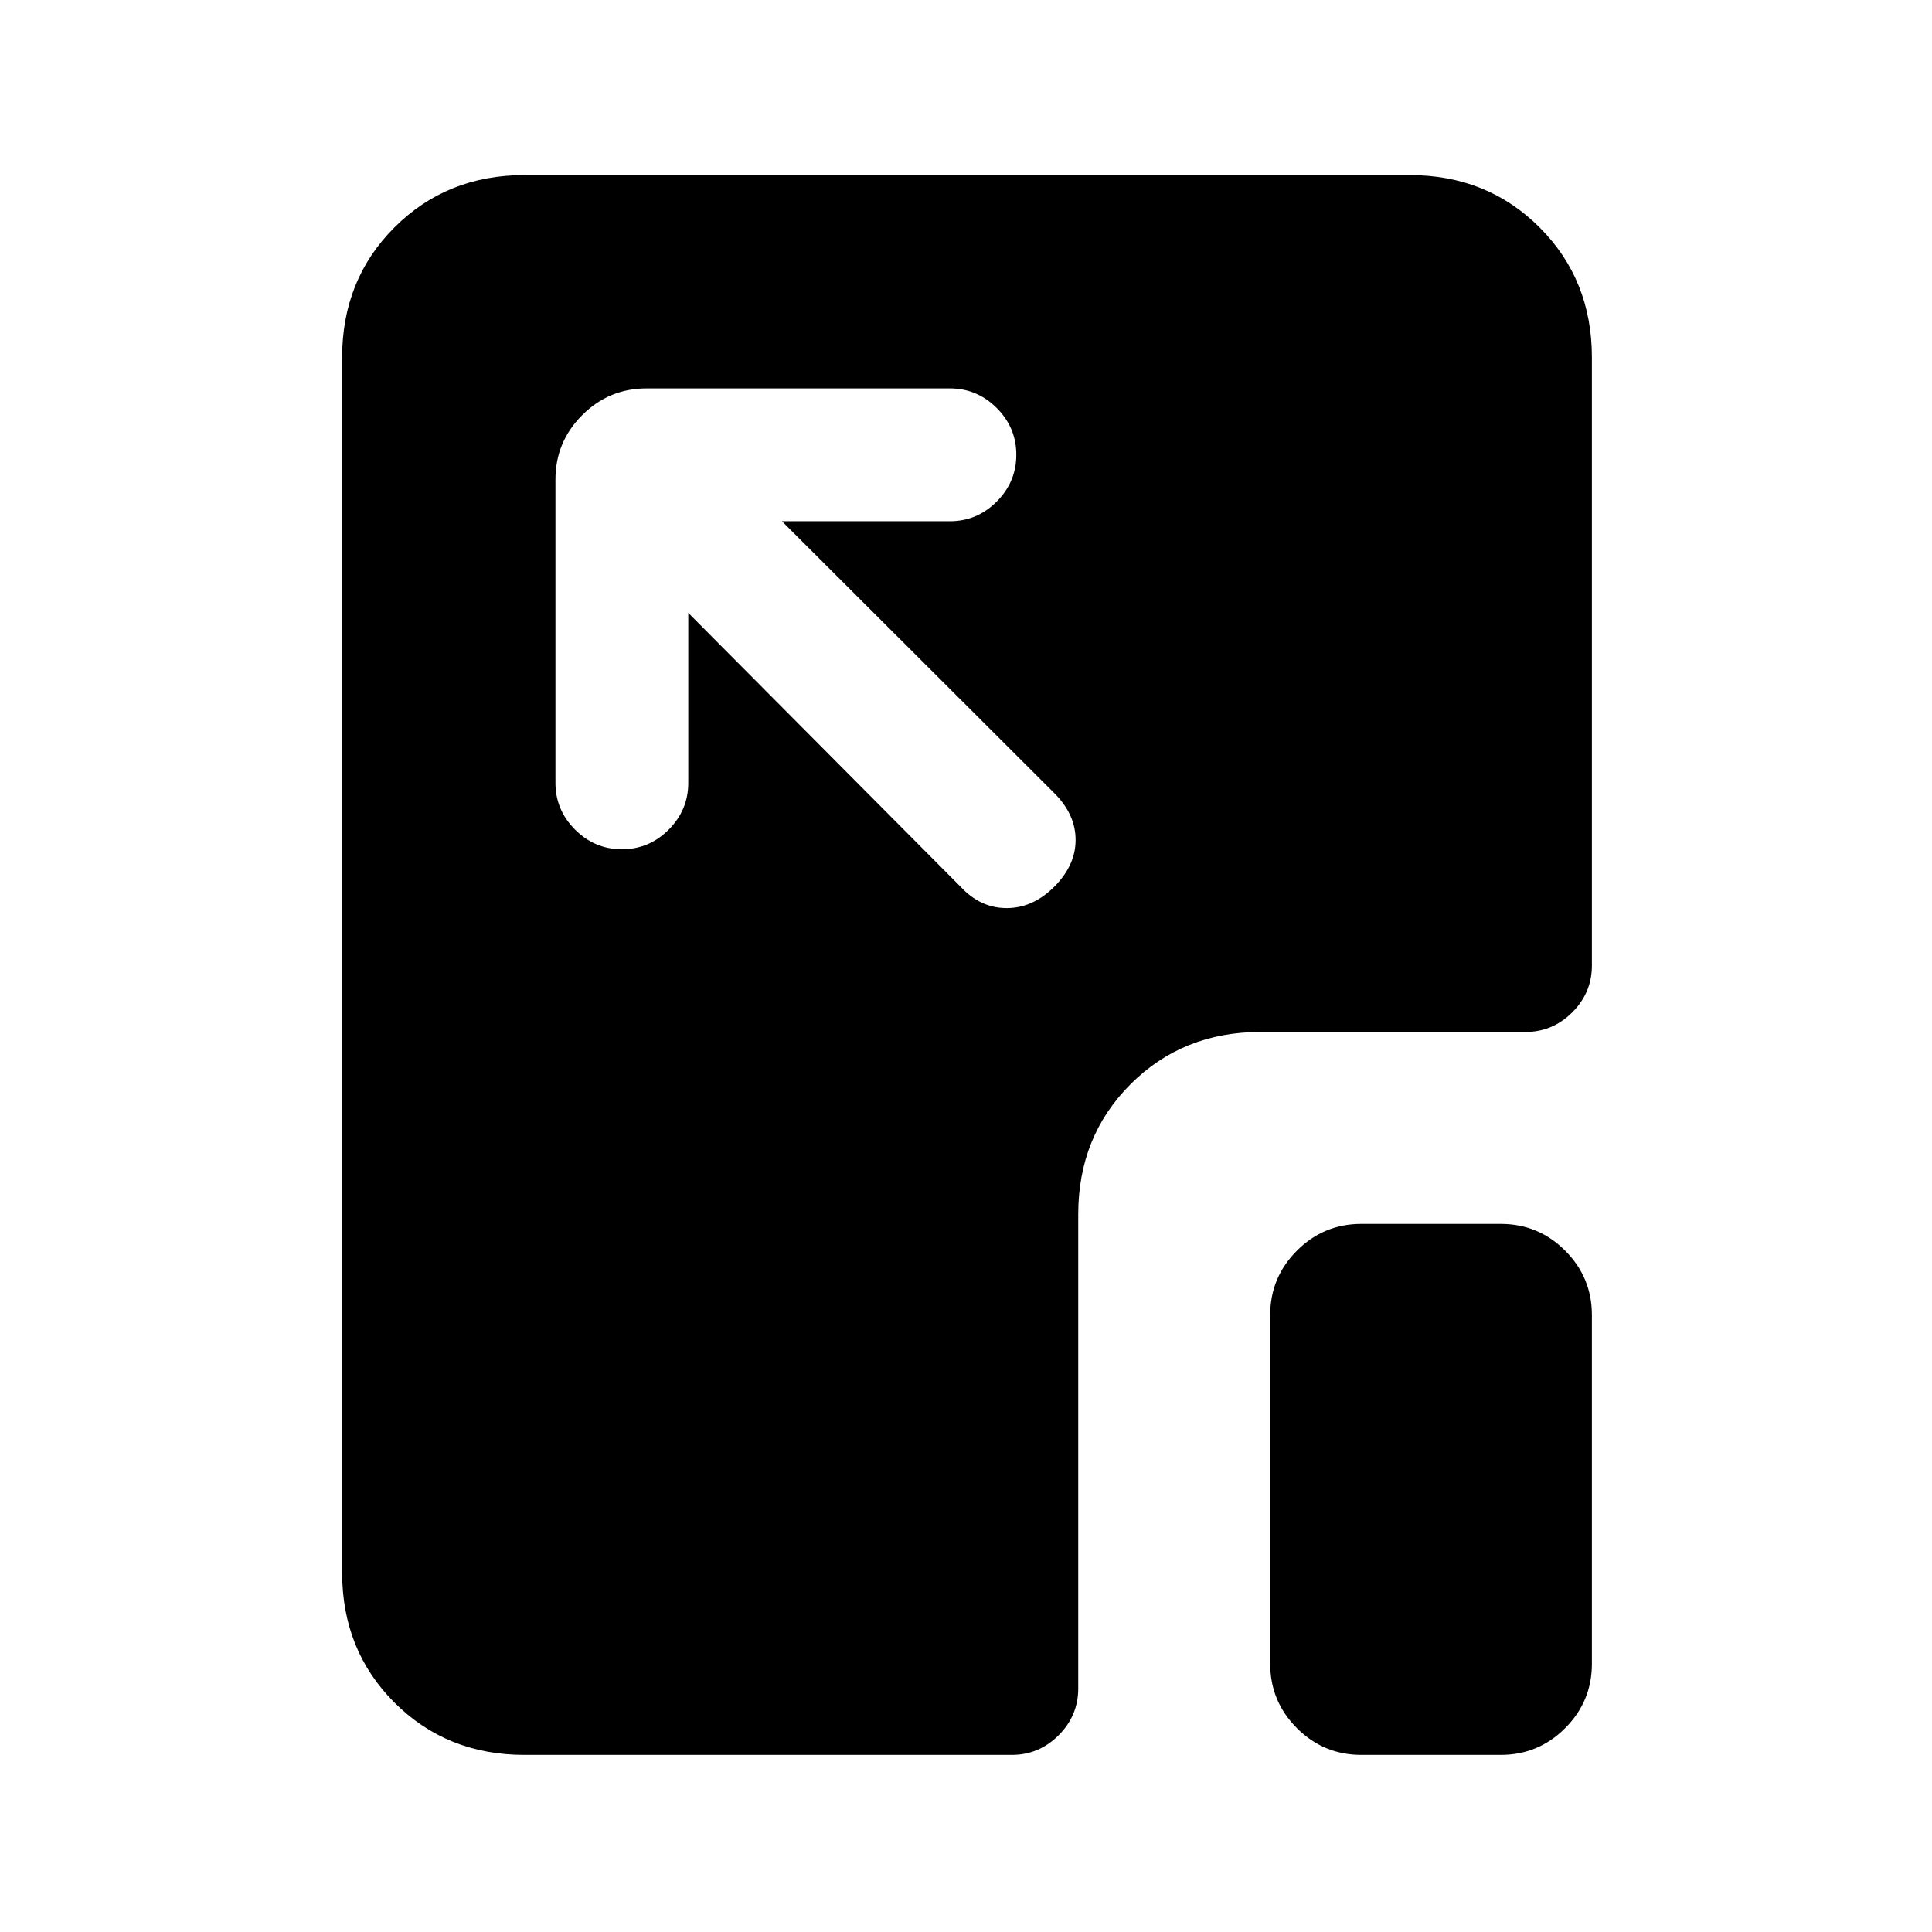 <svg xmlns="http://www.w3.org/2000/svg" height="24" viewBox="0 96 960 960" width="24"><path d="M321.308 289q-18.731 0-32.02 13.288Q276 315.577 276 334.308V485q0 13.5 9.758 23.25t23.269 9.75q13.512 0 23.242-9.75Q342 498.5 342 485v-84.461l135.308 136.076q9.846 10.616 22.884 10.616 13.039 0 23.654-10.616 10.616-10.615 10.616-23.269 0-12.654-10.616-23.269L388.539 355H472q13.5 0 23.25-9.758 9.75-9.757 9.75-23.269 0-13.511-9.75-23.242Q485.5 289 472 289H321.308Zm355.154 679q-18.731 0-32.02-13.288-13.288-13.289-13.288-32.019V749.462q0-18.731 13.288-32.02 13.289-13.288 32.02-13.288h69.231q18.73 0 32.019 13.288Q791 730.731 791 749.462v173.231q0 18.73-13.288 32.019Q764.423 968 745.693 968h-69.231Zm-415.847 0Q222 968 196 942q-26-26-26-64.615v-603.77Q170 235 196 209q26-26 64.615-26h439.77Q739 183 765 209q26 26 26 64.615v302.154q0 13.5-9.75 23.25t-23.25 9.75H626.385q-38.654 0-64.635 25.981t-25.981 64.635V935q0 13.5-9.75 23.25t-23.25 9.75H260.615Z"/></svg>